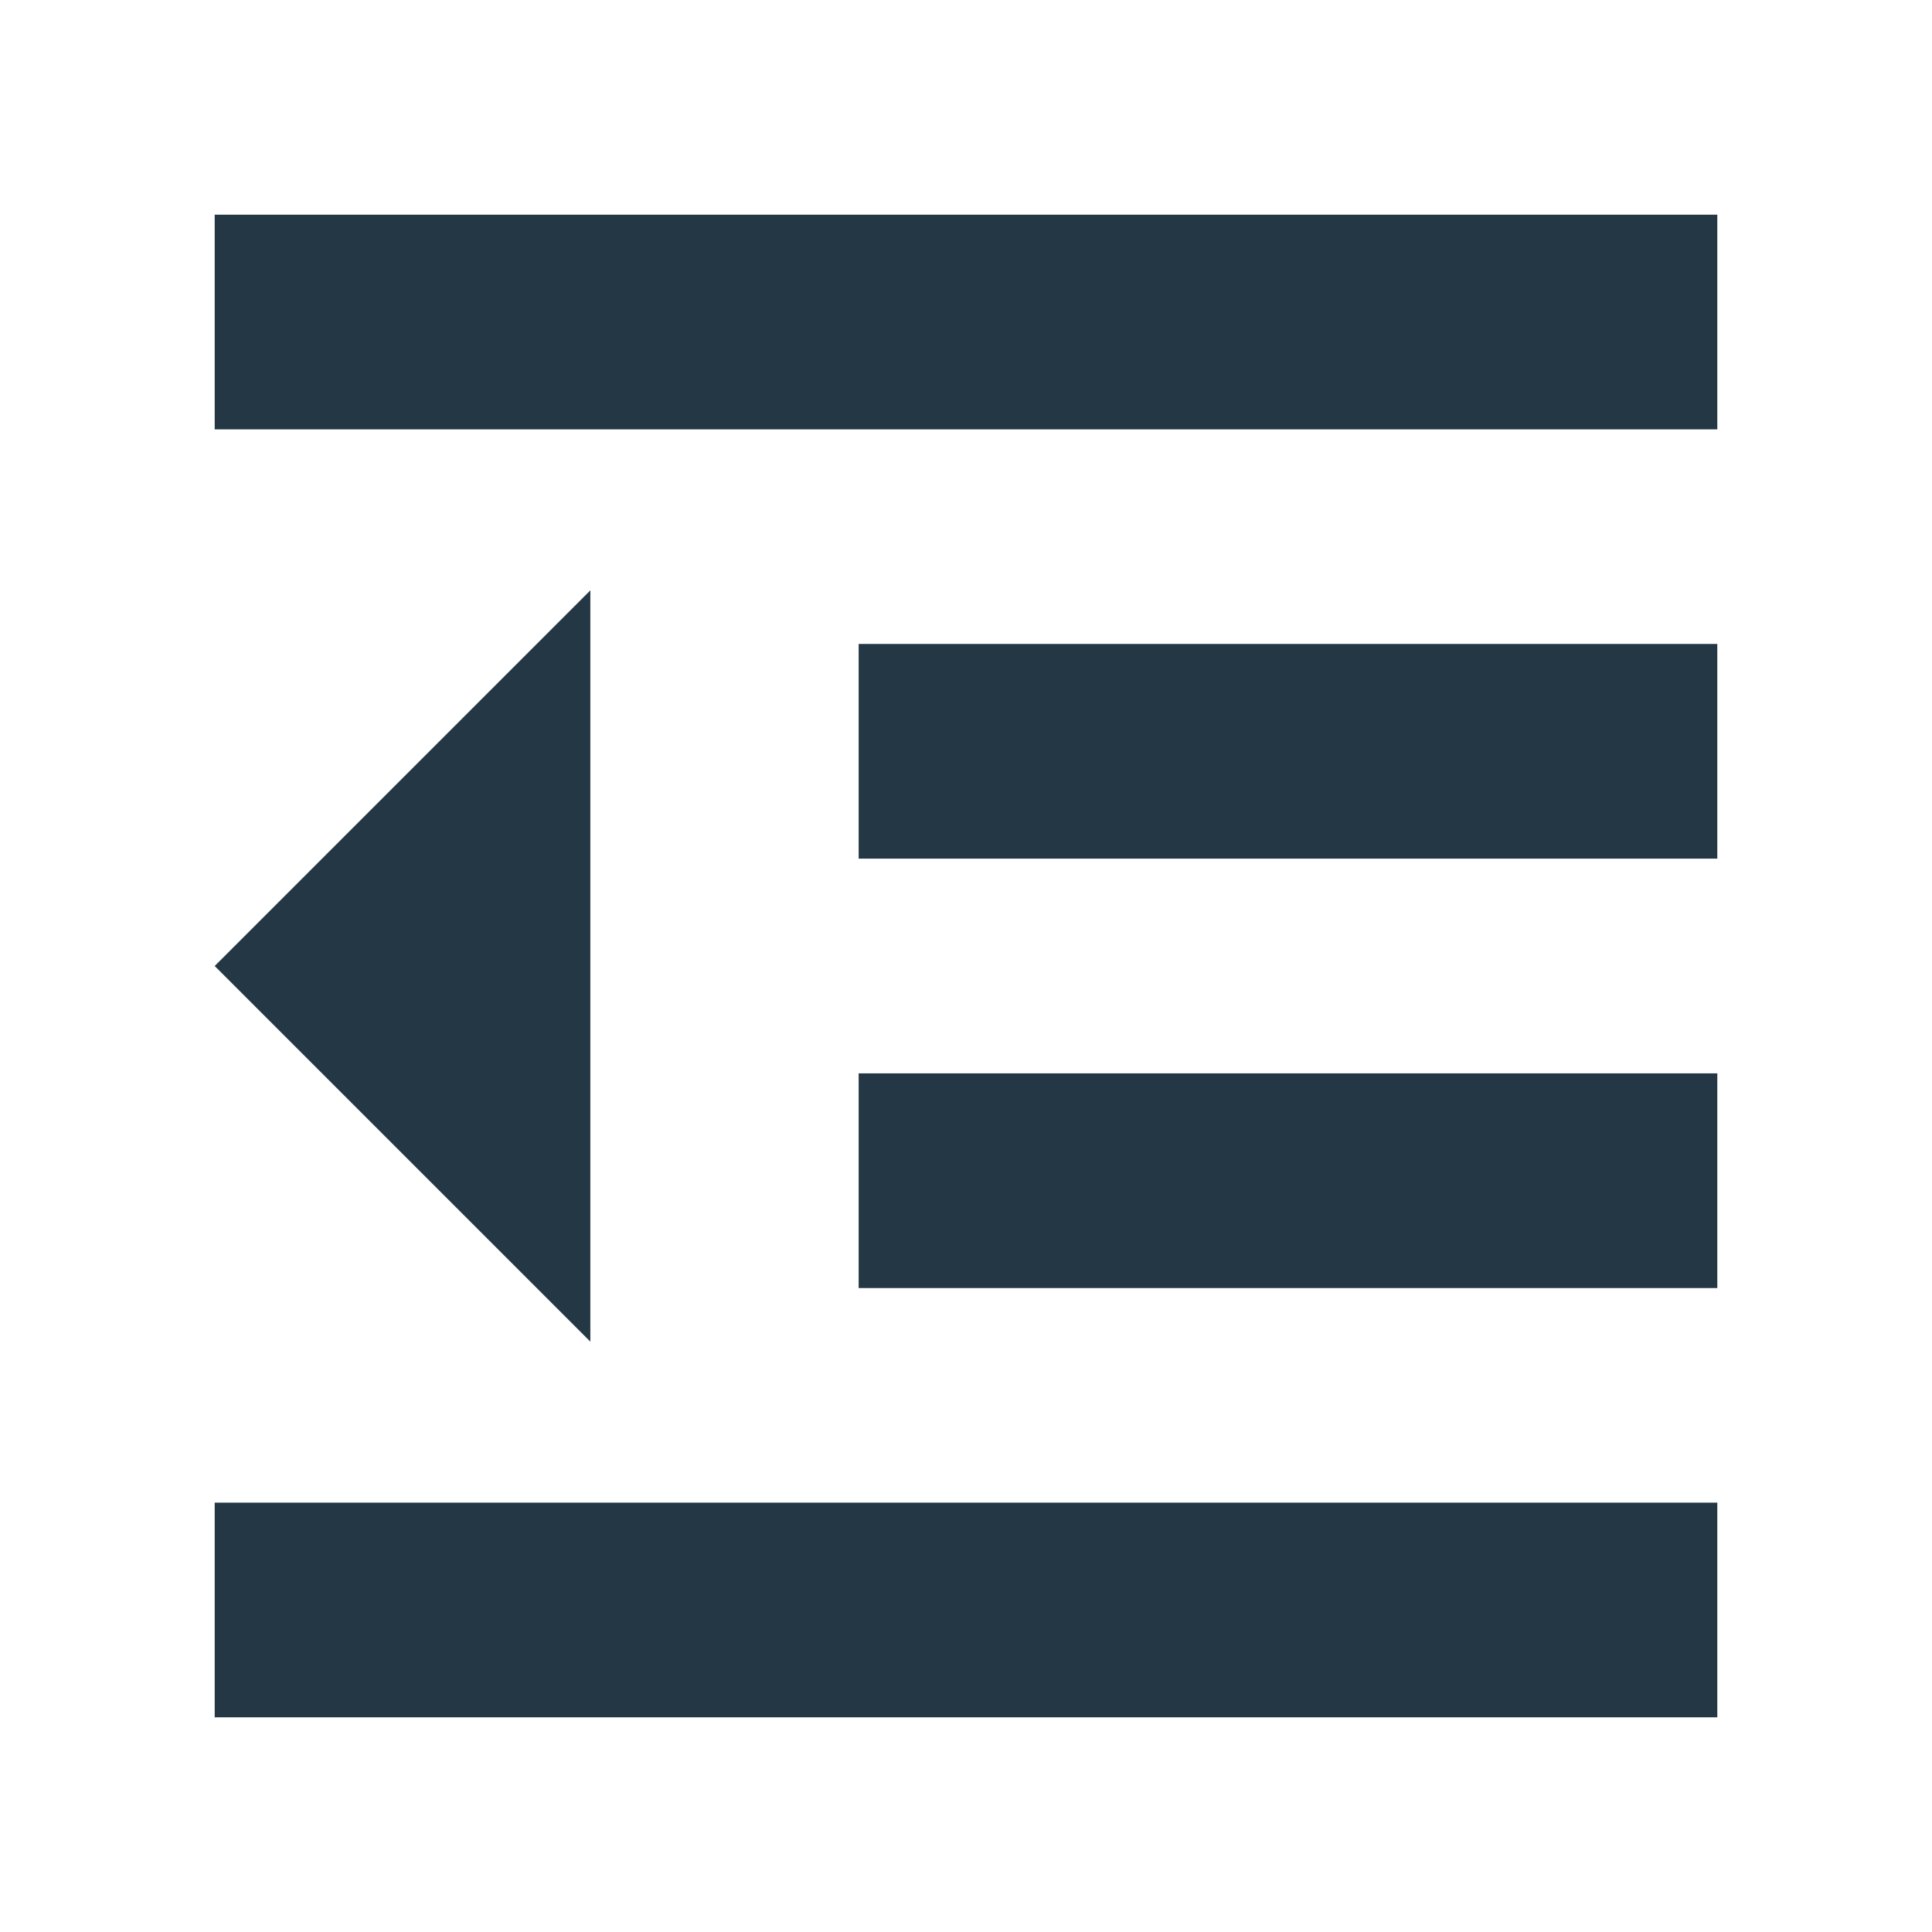 <?xml version="1.0" encoding="UTF-8"?>
<svg width="16px" height="16px" viewBox="0 0 16 16" version="1.1" xmlns="http://www.w3.org/2000/svg" xmlns:xlink="http://www.w3.org/1999/xlink">
    <title>Icons/Editor/format-indent-decrease</title>
    <defs>
        <path d="M7.111,10.667 L14.222,10.667 L14.222,8.889 L7.111,8.889 L7.111,10.667 Z M7.111,7.111 L14.222,7.111 L14.222,5.333 L7.111,5.333 L7.111,7.111 Z M14.222,12.444 L1.778,12.444 L1.778,14.222 L14.222,14.222 L14.222,12.444 Z M1.778,8 L4.889,11.111 L4.889,4.889 L1.778,8 Z M1.778,1.778 L1.778,3.556 L14.222,3.556 L14.222,1.778 L1.778,1.778 Z" id="path-1"></path>
    </defs>
    <g id="Icons/Editor/format-indent-decrease" stroke="none" stroke-width="1" fill="none" fill-rule="evenodd">
        <mask id="mask-2" fill="white">
            <use xlink:href="#path-1"></use>
        </mask>
        <use id="Icons/Editor/ic_format_indent_decrease_18px" fill="#233745" fill-rule="nonzero" xlink:href="#path-1"></use>
    </g>
</svg>